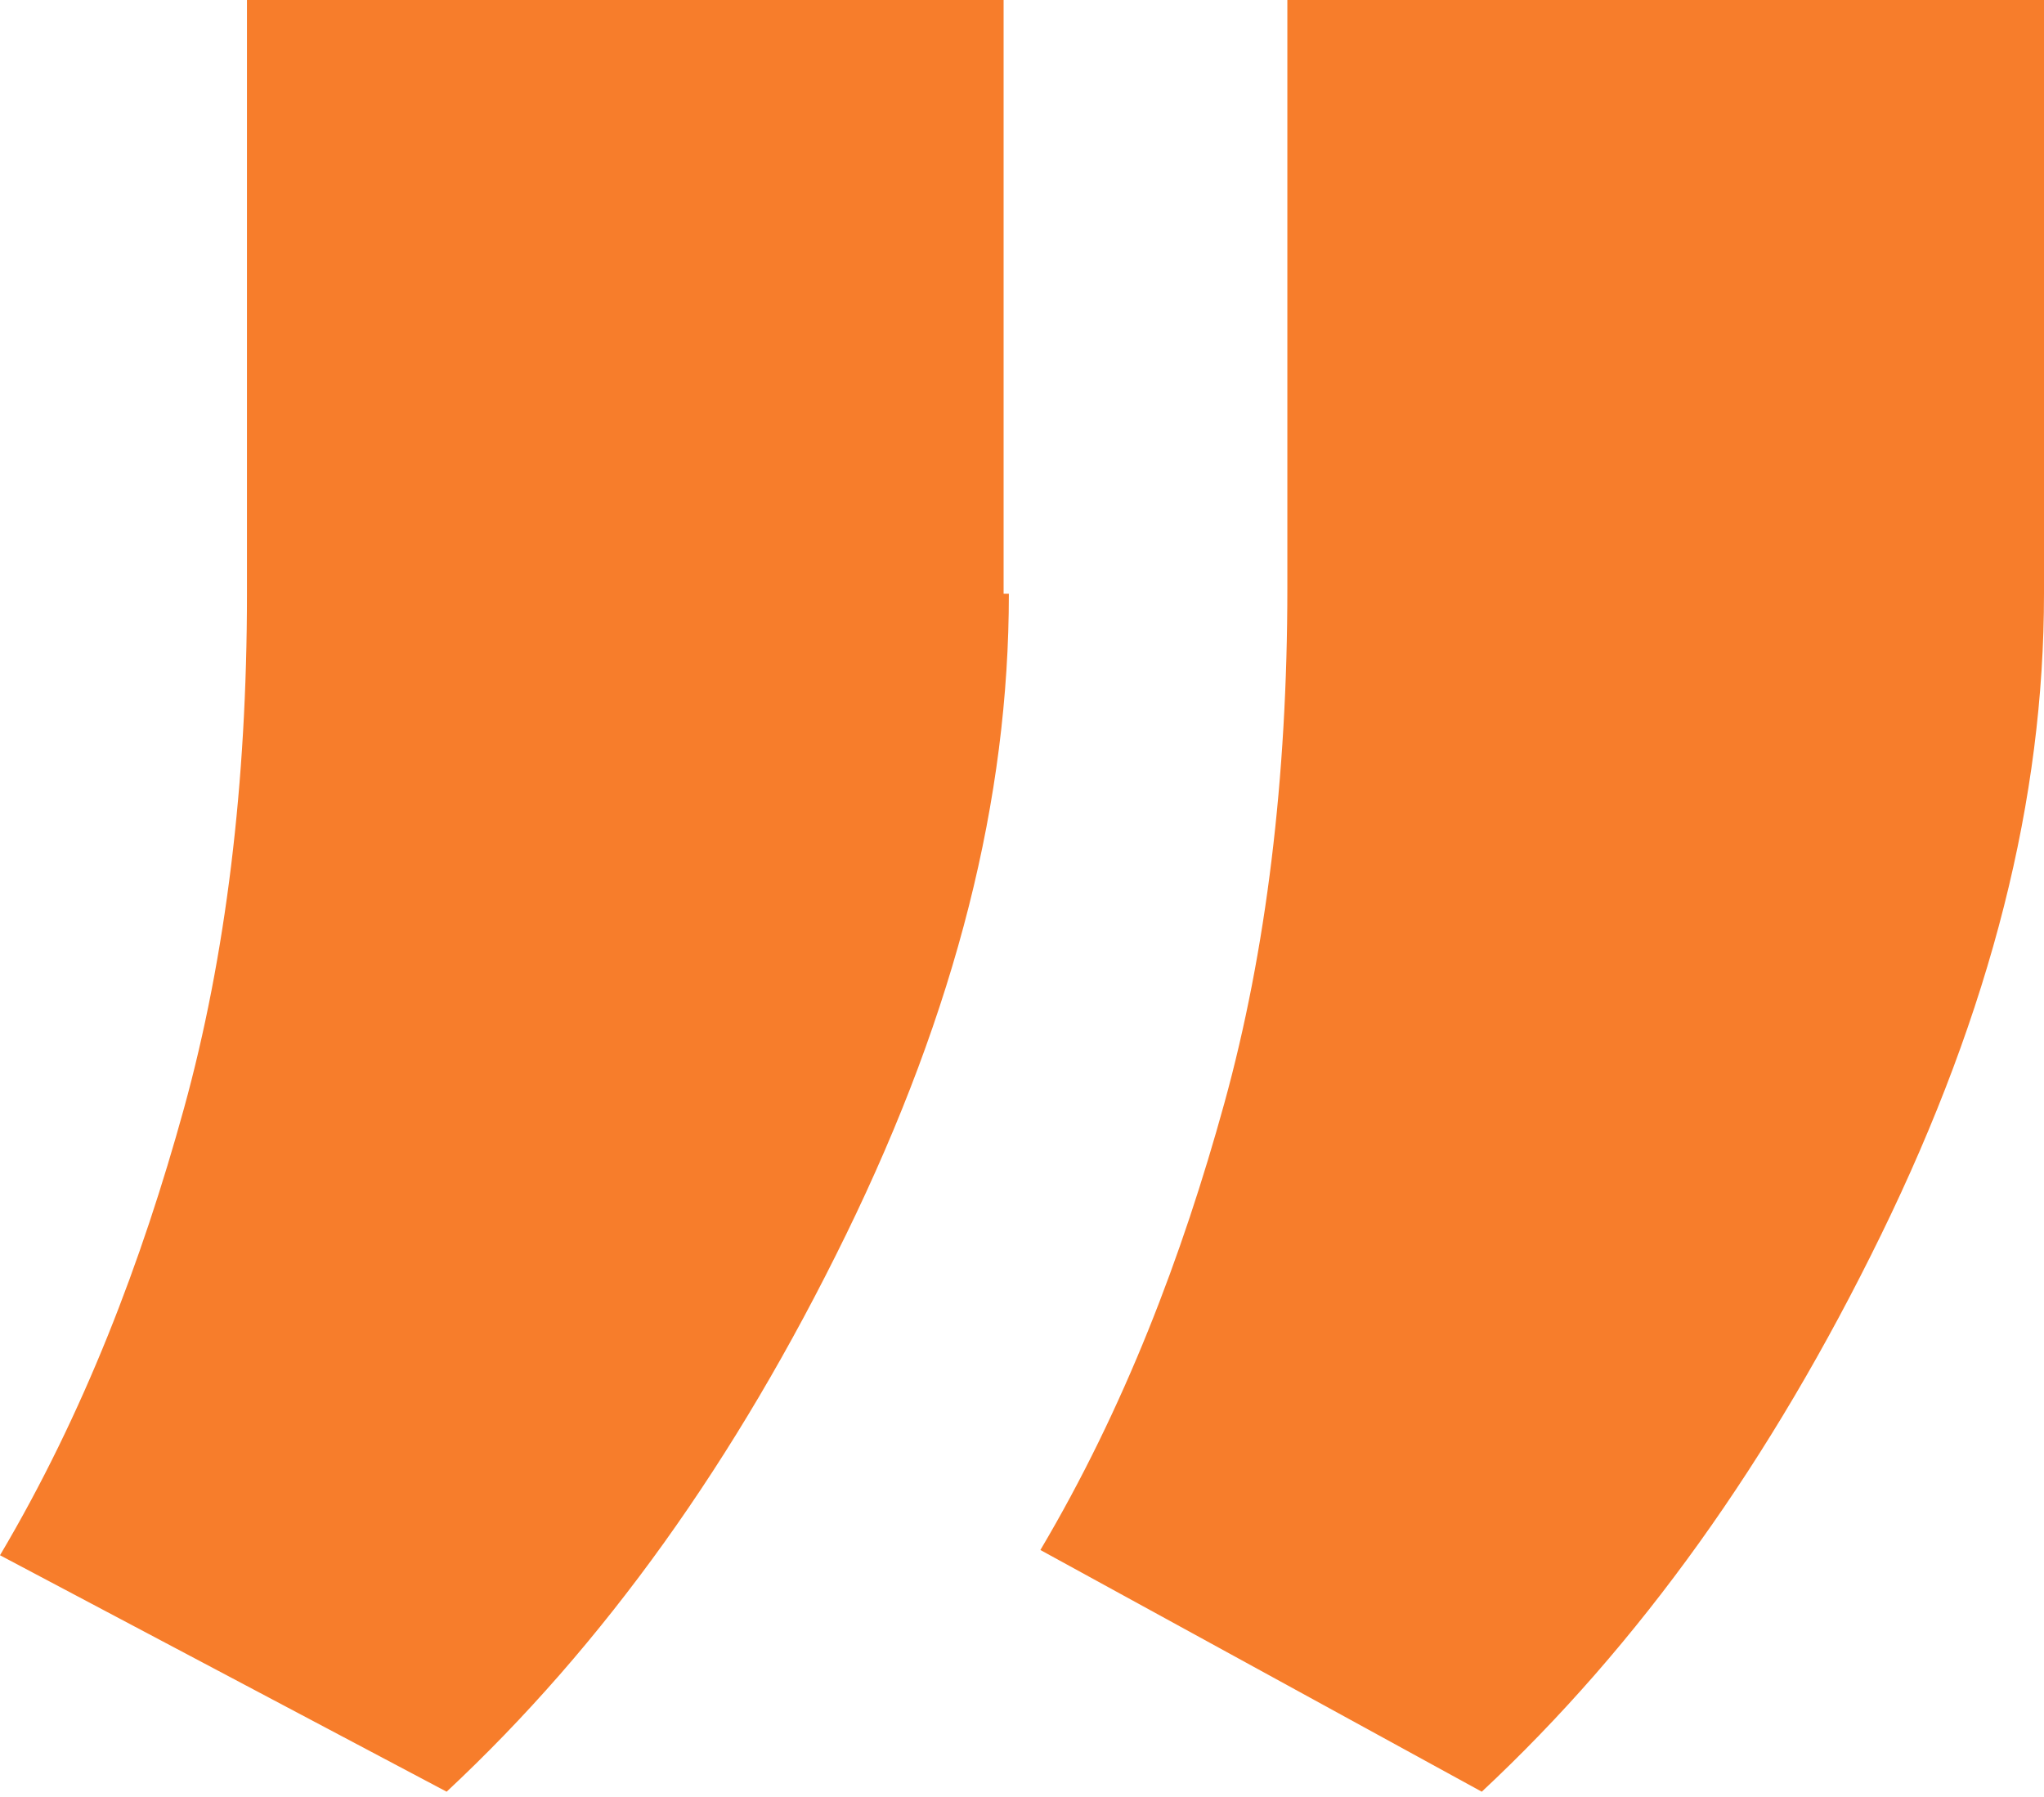 <?xml version="1.0" encoding="utf-8"?>
<!-- Generator: Adobe Illustrator 27.0.0, SVG Export Plug-In . SVG Version: 6.00 Build 0)  -->
<svg version="1.1" id="Layer_1" xmlns="http://www.w3.org/2000/svg" xmlns:xlink="http://www.w3.org/1999/xlink" x="0px" y="0px"
	 viewBox="0 0 38.9 34.2" style="enable-background:new 0 0 38.9 34.2;" xml:space="preserve">
<style type="text/css">
	.st0{enable-background:new    ;}
	.st1{fill:#F77D2B;}
</style>
<g class="st0">
	<path class="st1" d="M19.2,11.3c0,3.9-1,7.9-3.1,12.2c-2.1,4.3-4.6,7.8-7.6,10.6L0,29.6c1.6-2.7,2.7-5.6,3.5-8.5
		c0.8-2.9,1.2-6.2,1.2-9.8V0h14.4V11.3z M38.9,11.3c0,3.9-1,7.9-3.1,12.2c-2.1,4.3-4.6,7.8-7.6,10.6l-8.4-4.6
		c1.6-2.7,2.7-5.6,3.5-8.5c0.8-2.9,1.2-6.2,1.2-9.8V0h14.4V11.3z"/>
</g>
</svg>
